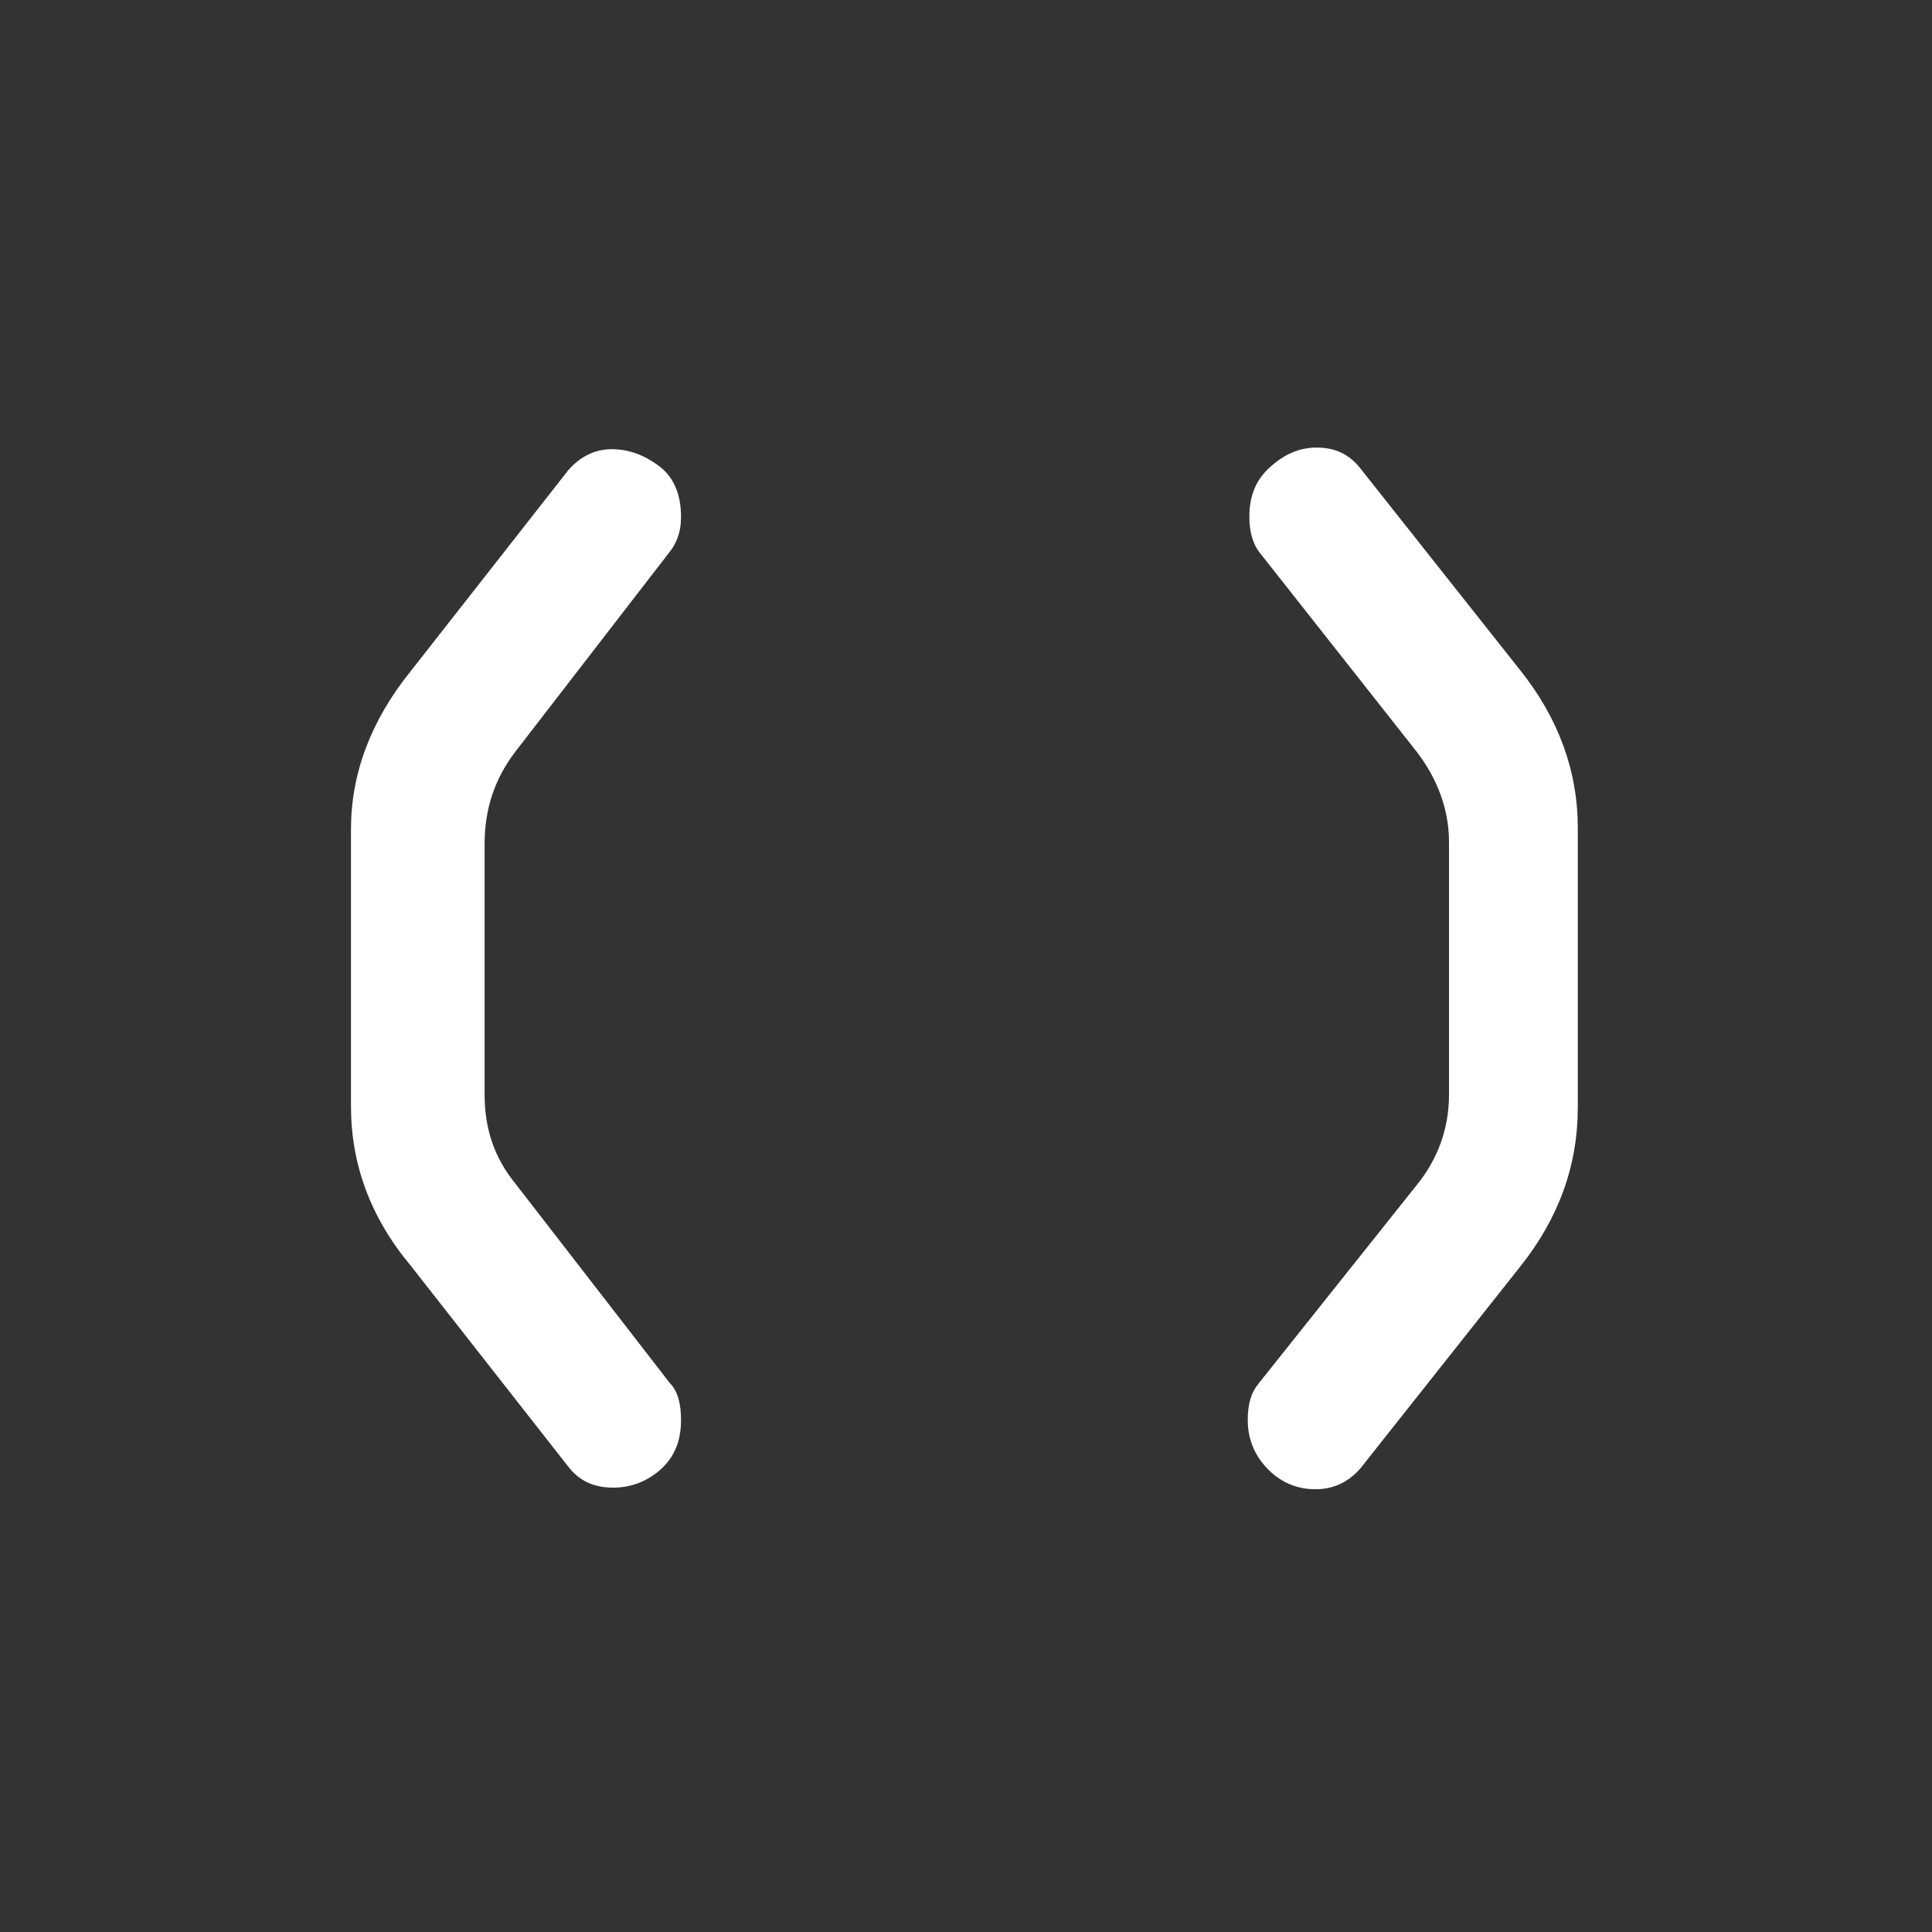 <?xml version="1.0" encoding="utf-8"?>
<!-- Generator: Adobe Illustrator 28.0.0, SVG Export Plug-In . SVG Version: 6.00 Build 0)  -->
<svg version="1.1" id="Layer_1" xmlns="http://www.w3.org/2000/svg" xmlns:xlink="http://www.w3.org/1999/xlink" x="0px" y="0px"
	 viewBox="0 0 120 120" style="enable-background:new 0 0 120 120;" xml:space="preserve">
<rect x="0" y="0" width="120" height="120" fill="#333333" stroke="none"/>
<style type="text/css">
	.st0{fill:#FFFFFF;}
</style>
<g>
	<path class="st0" d="M30.1,52.4V68c0,2.1,0.6,3.9,1.9,5.5l9.6,12.4c0.5,0.5,0.7,1.3,0.7,2.3c0,1.3-0.4,2.3-1.3,3.1
		c-0.8,0.7-1.8,1.1-2.9,1.1c-1.2,0-2.1-0.4-2.8-1.3l-9.8-12.5c-2.5-3-3.7-6.3-3.7-9.9V51.5c0-3.4,1.2-6.7,3.7-9.8l9.8-12.5
		c0.7-0.8,1.6-1.3,2.7-1.3s2.1,0.4,3,1.1c0.9,0.7,1.3,1.8,1.3,3.1c0,1-0.3,1.7-0.8,2.3L32,46.7C30.7,48.4,30.1,50.3,30.1,52.4z"/>
	<path class="st0" d="M90,68V52.3c0-2-0.7-3.9-2-5.6l-9.7-12.3c-0.5-0.6-0.7-1.4-0.7-2.3c0-1.3,0.4-2.3,1.3-3.1
		c0.9-0.8,1.8-1.2,2.9-1.2c1.1,0,2,0.4,2.7,1.3l9.9,12.5c2.4,3,3.6,6.3,3.6,9.8v17.4c0,3.6-1.2,6.9-3.6,9.9l-9.9,12.5
		c-0.7,0.8-1.6,1.3-2.8,1.3c-1.1,0-2.1-0.4-2.9-1.2c-0.8-0.8-1.3-1.8-1.3-3.1c0-1,0.2-1.7,0.7-2.3L88,73.6C89.3,72,90,70.1,90,68z"
		/>
</g>
</svg>
